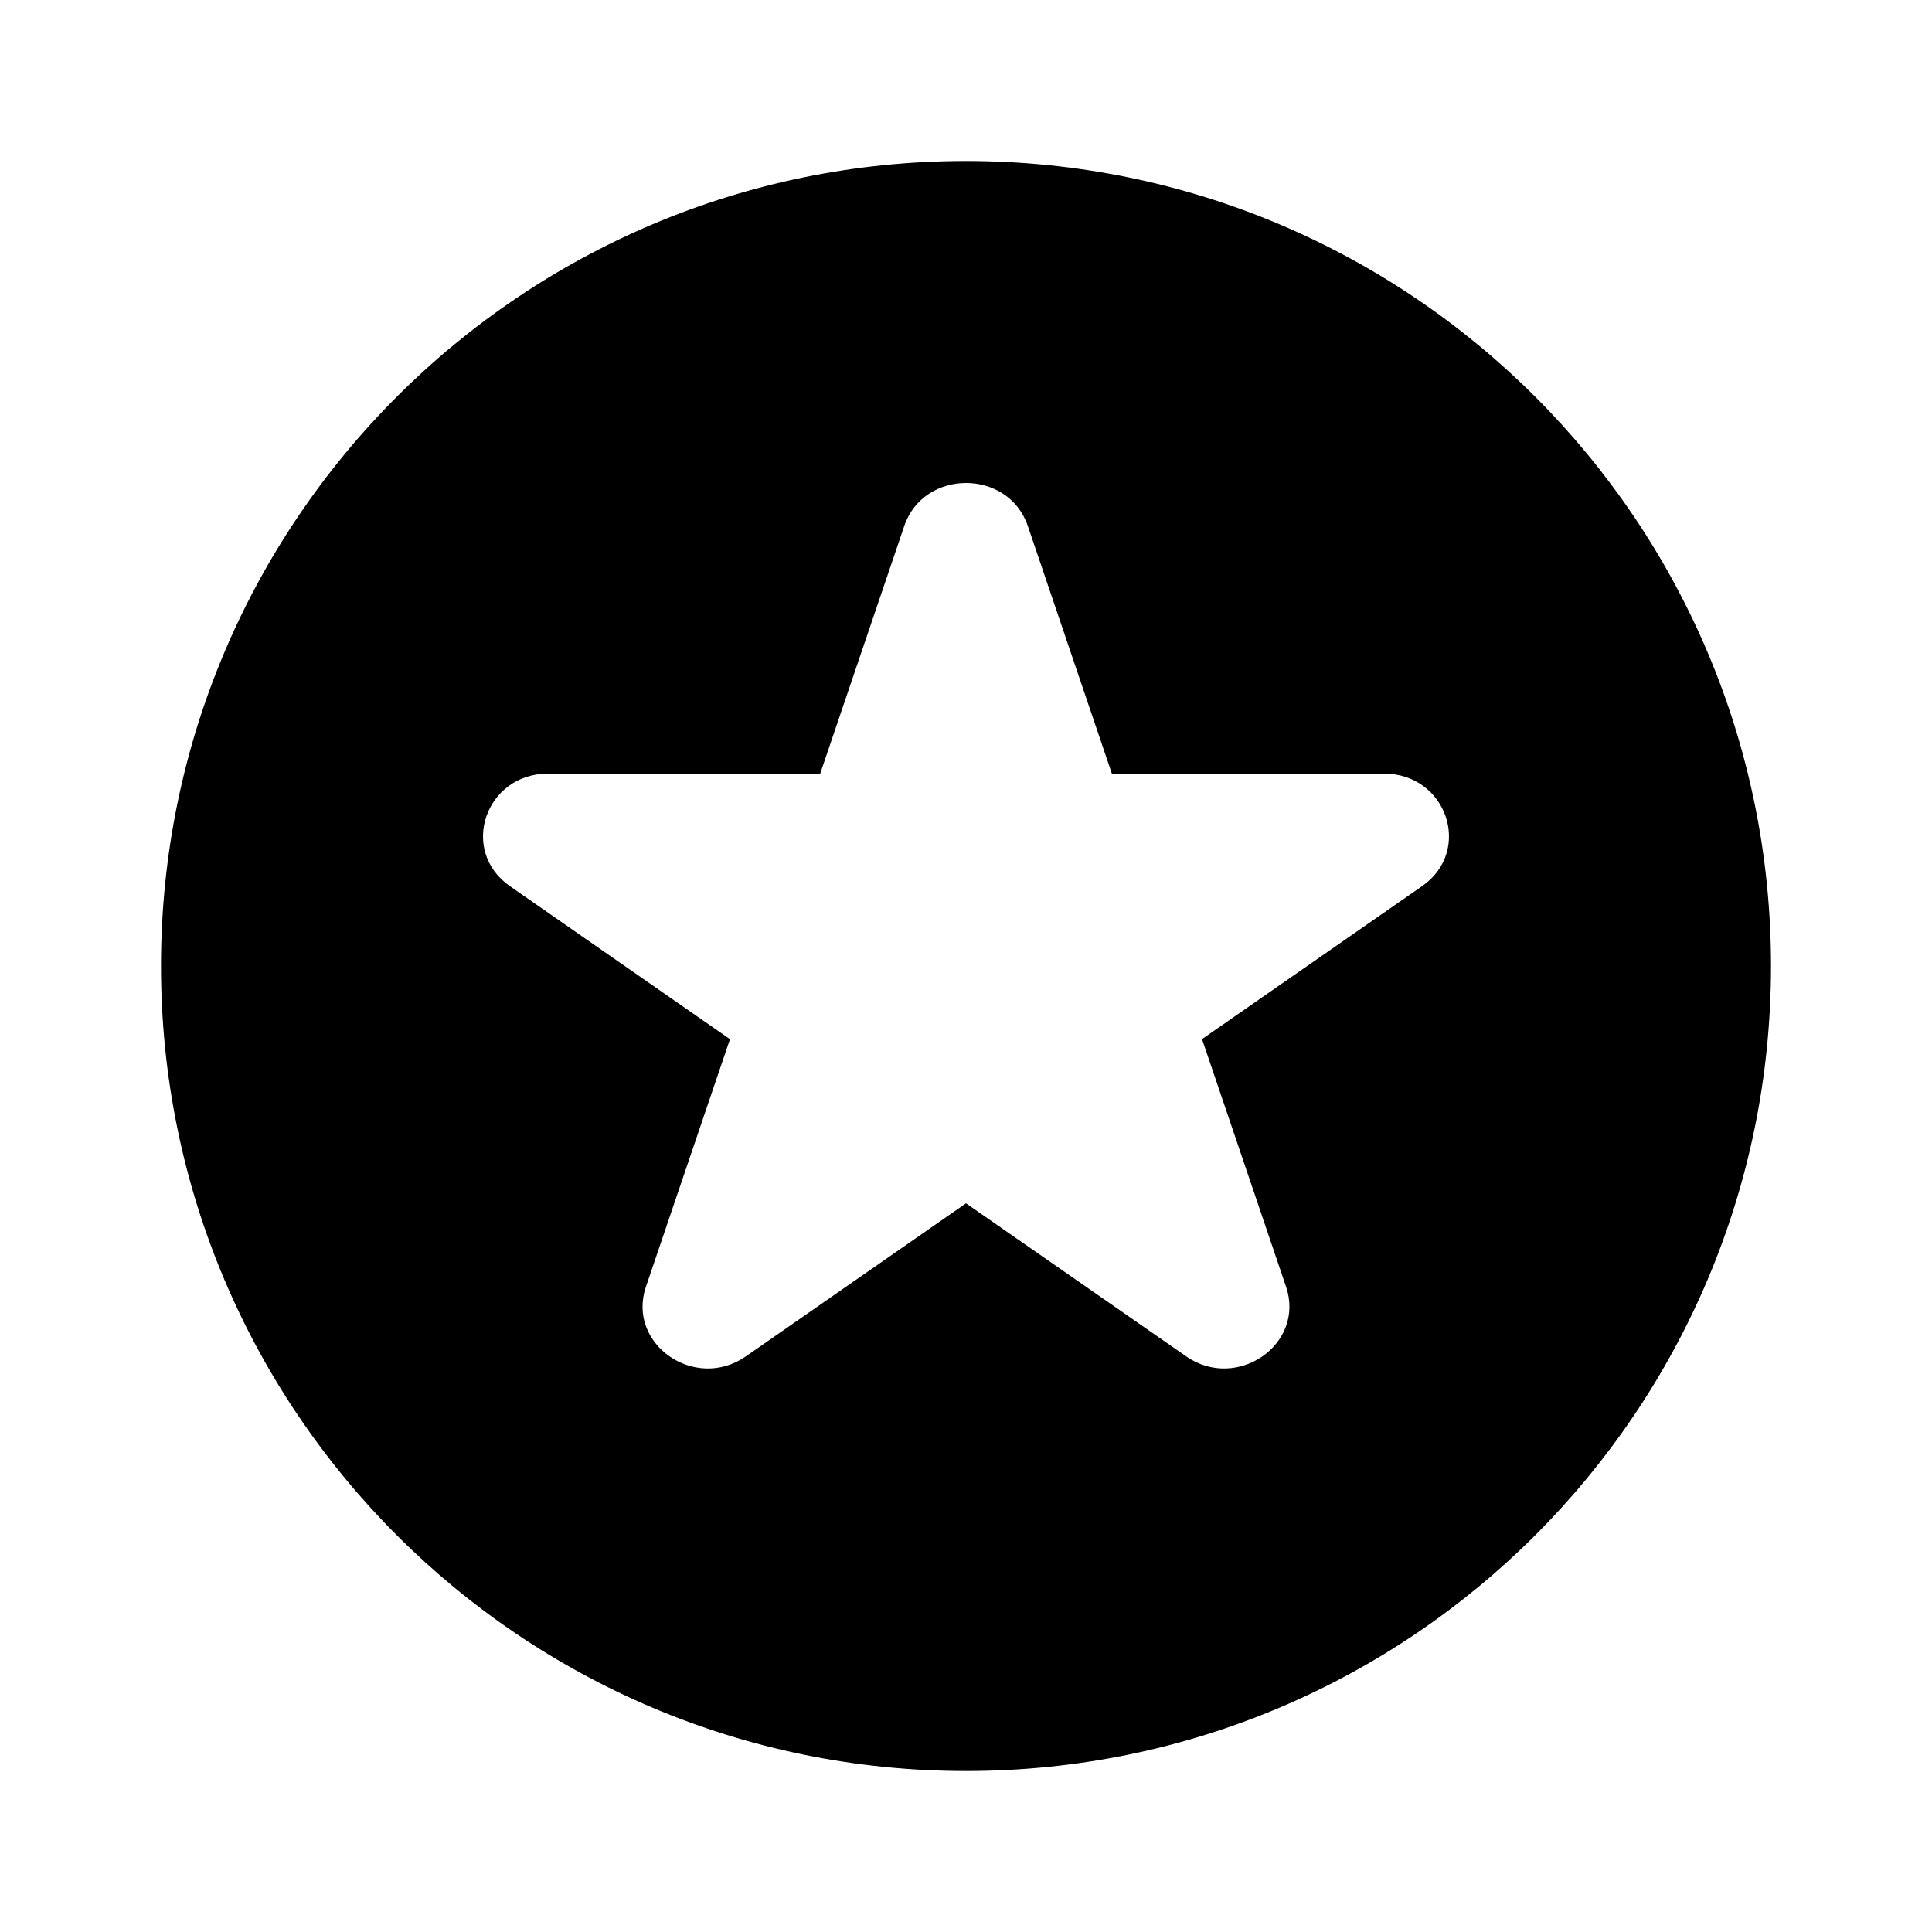 <svg xmlns="http://www.w3.org/2000/svg" width="24" height="24" fill="none" viewBox="0 0 24 24"><path fill="#313234" fill-rule="evenodd" d="M12 2c5.523 0 10 4.477 10 10s-4.477 10-10 10S2 17.523 2 12 6.477 2 12 2m2.735 14.849L12 14.948l-2.734 1.901c-.633.44-1.484-.152-1.242-.864l1.044-3.076-2.734-1.901c-.632-.44-.307-1.398.475-1.398h3.38l1.044-3.076c.242-.712 1.293-.712 1.535 0l1.044 3.076h3.38c.781 0 1.106.958.474 1.398l-2.734 1.9 1.044 3.077c.241.712-.609 1.304-1.242.864" clip-rule="evenodd" style="fill:#313234;fill:color(display-p3 .192 .196 .204);fill-opacity:1"/></svg>
